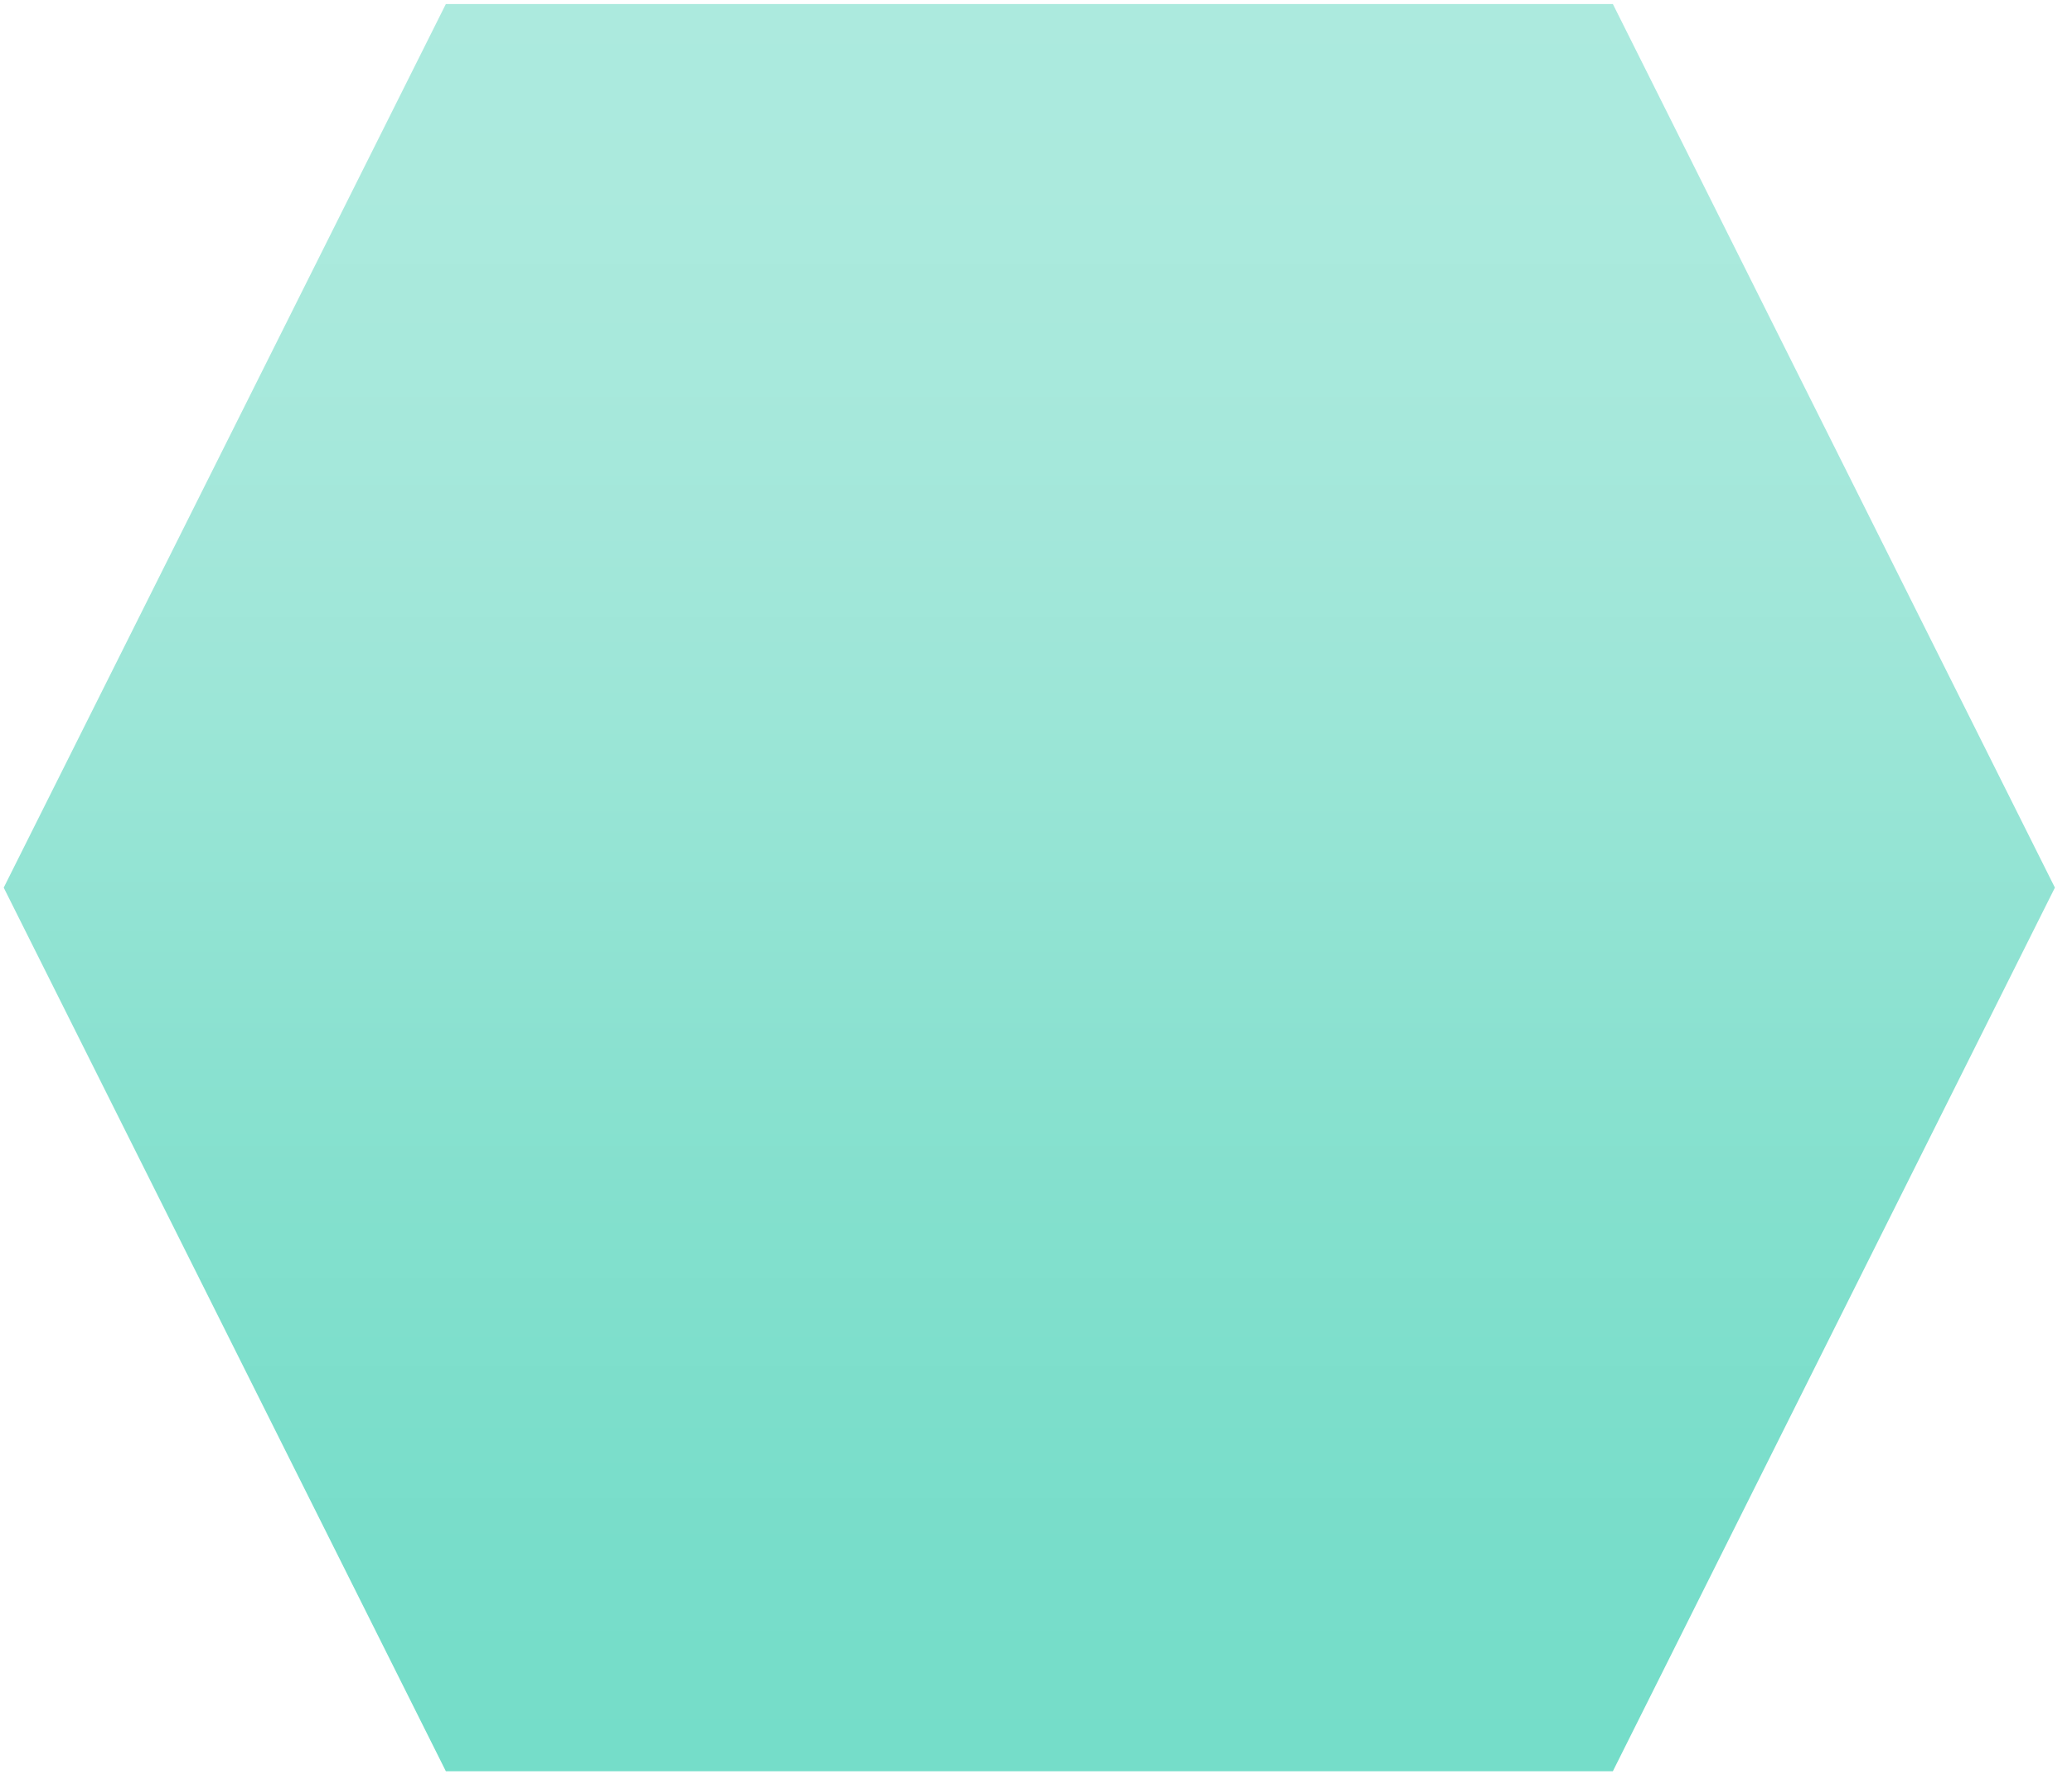 <svg version="1.1" xmlns="http://www.w3.org/2000/svg" xmlns:xlink="http://www.w3.org/1999/xlink" width="259.333px" height="223.333px" class="slides-canvas" viewBox="-1 -1 195 168" preserveAspectRatio="none"> 
 <defs> 
  <linearGradient id="lg_aceade_1Sabeade_3Labeadd_77a8e9dc_ASa3e7da_EE9ce6d7_LL8ae1d0_P782e0cd_SS7cdecb_WE77ddca_Y776ddc9_75ddc9_90_53_14cd40" x1="0" y1="107" x2="0" y2="273" spreadMethod="reflect" gradientUnits="userSpaceOnUse"> 
   <stop offset="0" stop-color="#ACEADE" /> 
   <stop offset="0.05" stop-color="#ABEADE" /> 
   <stop offset="0.1" stop-color="#ABEADD" /> 
   <stop offset="0.2" stop-color="#A8E9DC" /> 
   <stop offset="0.3" stop-color="#A3E7DA" /> 
   <stop offset="0.4" stop-color="#9CE6D7" /> 
   <stop offset="0.6" stop-color="#8AE1D0" /> 
   <stop offset="0.7" stop-color="#82E0CD" /> 
   <stop offset="0.8" stop-color="#7CDECB" /> 
   <stop offset="0.9" stop-color="#77DDCA" /> 
   <stop offset="0.95" stop-color="#76DDC9" /> 
   <stop offset="1" stop-color="#75DDC9" /> 
  </linearGradient> 
 </defs> 
 <g text-rendering="geometricPrecision" transform="scale(1, 1)"> 
  <g transform="matrix(1, 0, 0, 1, -529, -108)"> 
   <path fill="url(#lg_aceade_1Sabeade_3Labeadd_77a8e9dc_ASa3e7da_EE9ce6d7_LL8ae1d0_P782e0cd_SS7cdecb_WE77ddca_Y776ddc9_75ddc9_90_53_14cd40)" d="M528.35 190.59L569.96 107.38 679.79 107.38 721.39 190.59 679.79 273.8 569.96 273.8z" /> 
  </g> 
 </g> 
</svg>